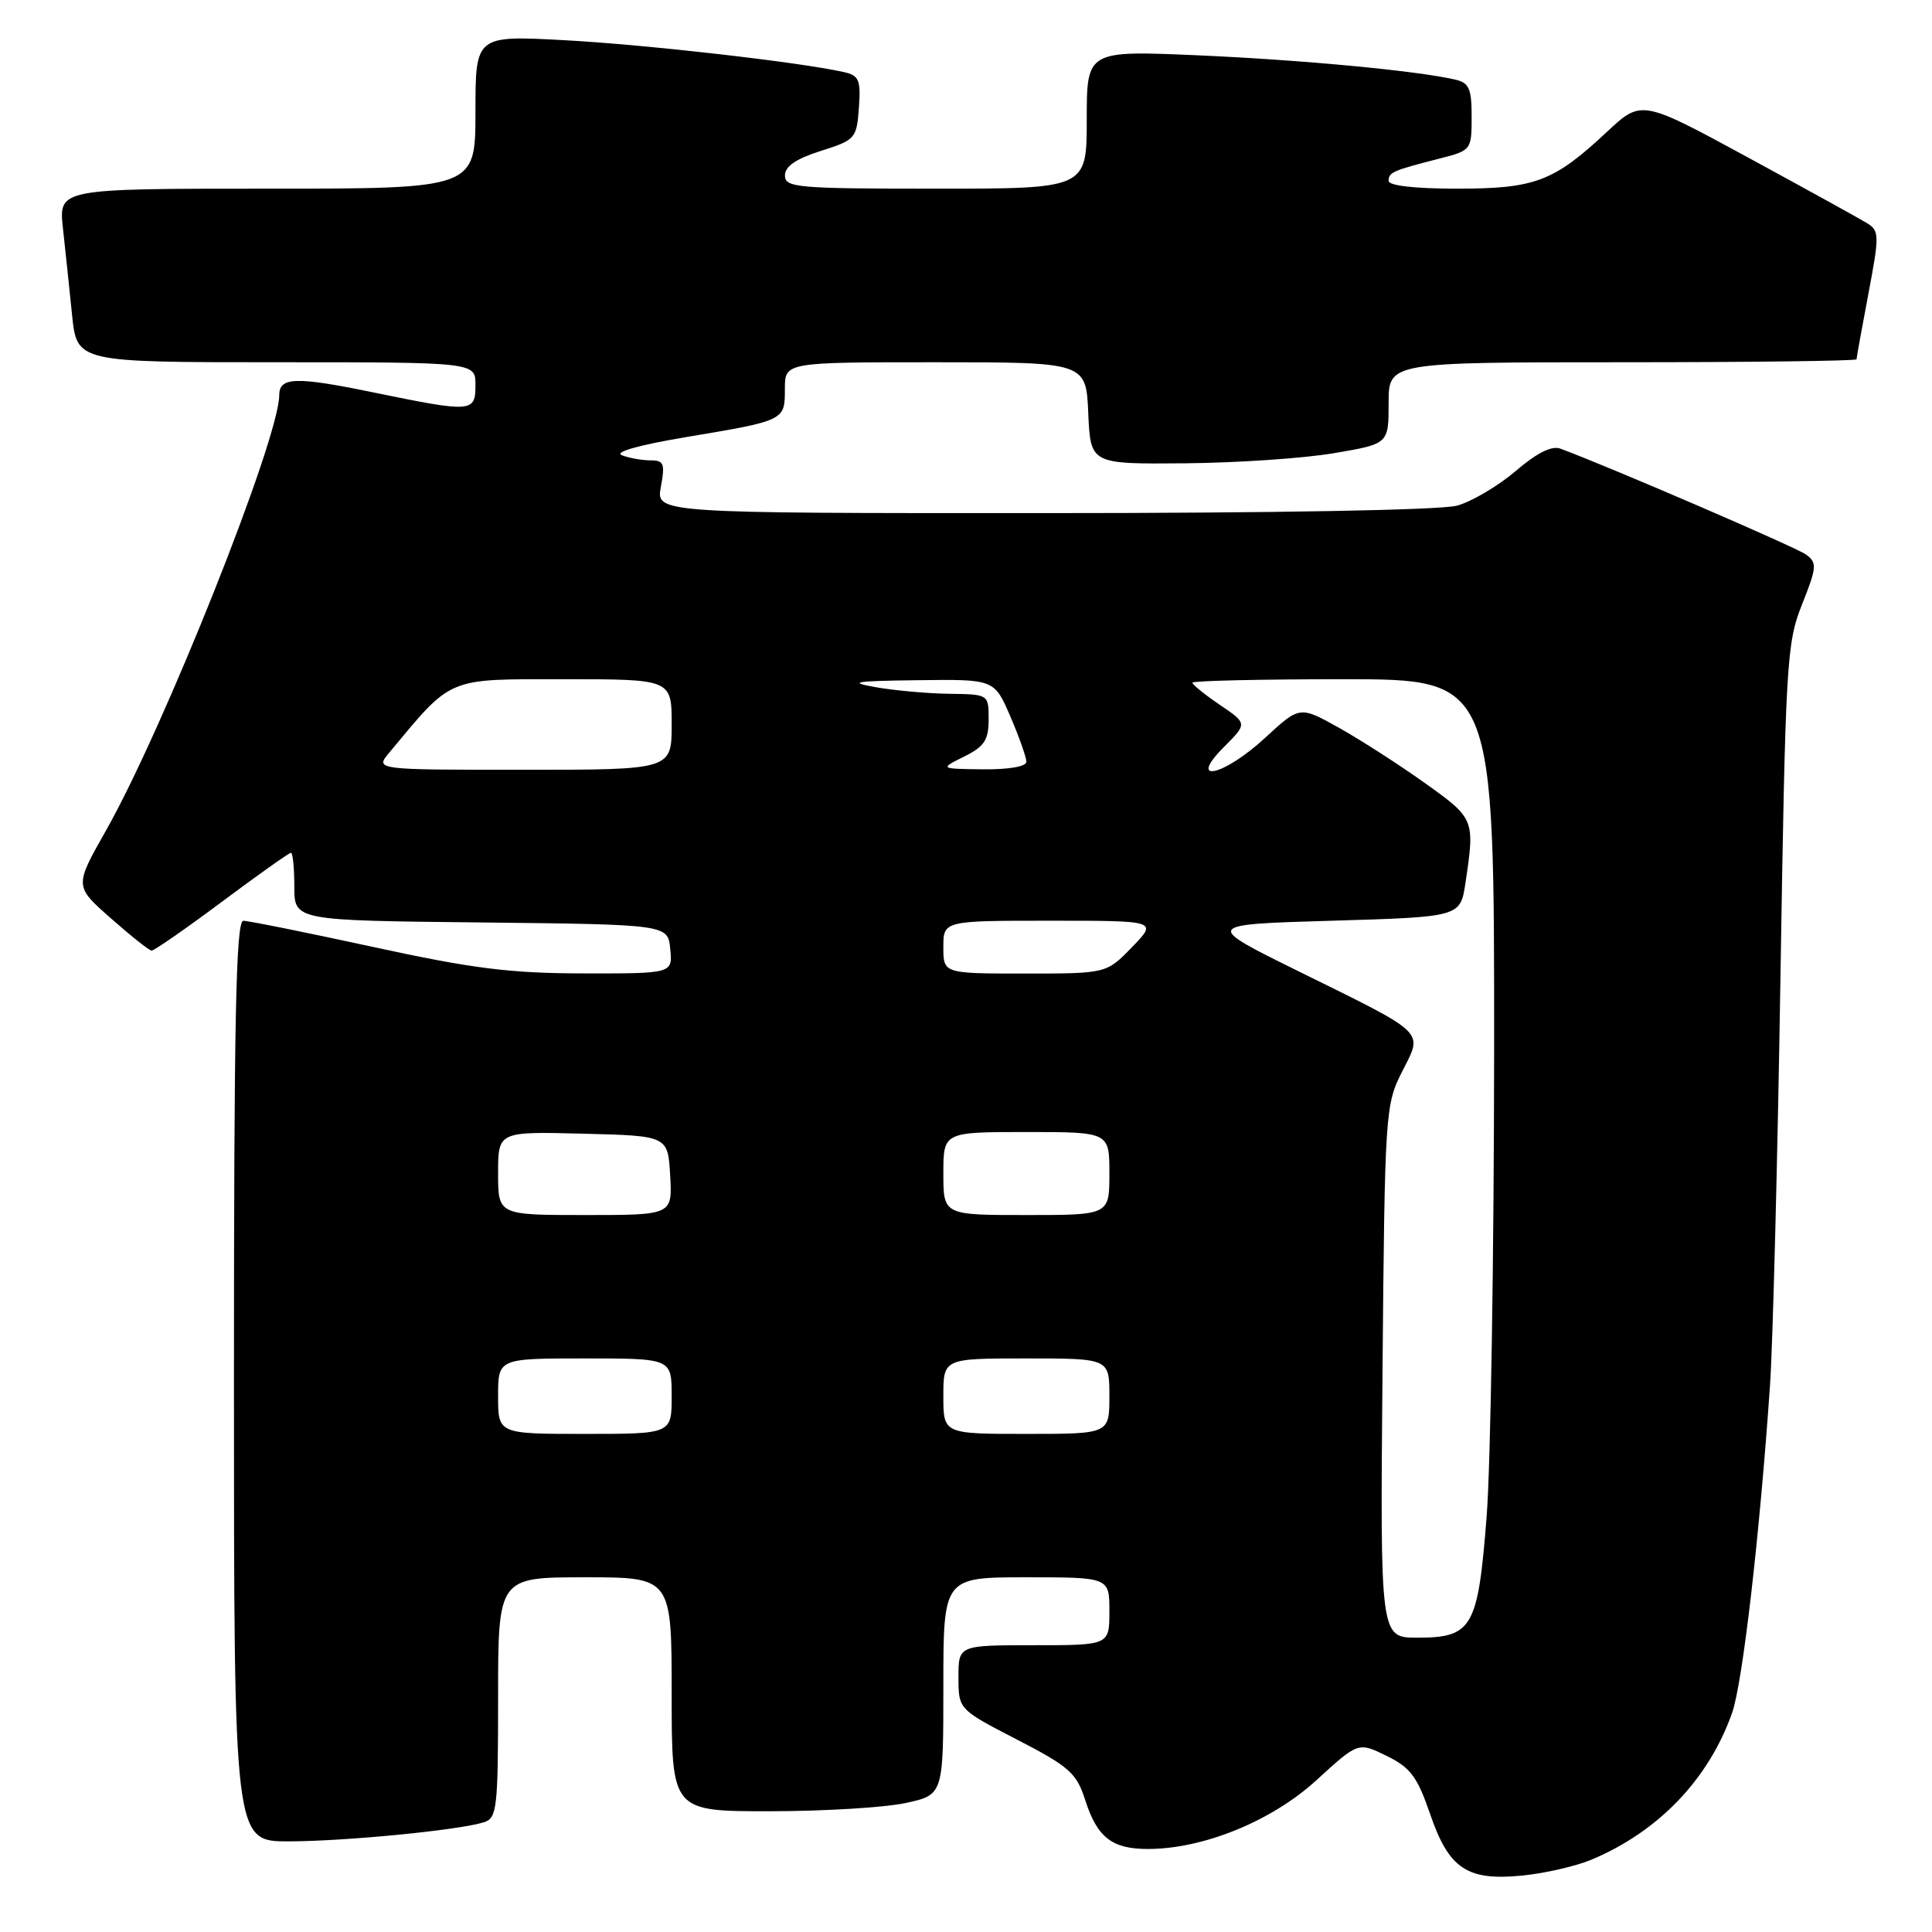 <?xml version="1.0" encoding="UTF-8" standalone="no"?>
<!DOCTYPE svg PUBLIC "-//W3C//DTD SVG 1.1//EN" "http://www.w3.org/Graphics/SVG/1.1/DTD/svg11.dtd" >
<svg xmlns="http://www.w3.org/2000/svg" xmlns:xlink="http://www.w3.org/1999/xlink" version="1.1" viewBox="0 0 256 256">
 <g >
 <path fill="currentColor"
d=" M 210.82 246.44 C 219.72 242.73 226.40 235.78 229.51 226.97 C 230.91 223.01 233.17 203.43 234.54 183.50 C 234.91 178.00 235.54 153.70 235.92 129.50 C 236.59 87.67 236.73 85.23 238.78 80.09 C 240.75 75.13 240.79 74.57 239.31 73.48 C 237.99 72.52 213.42 61.92 206.77 59.45 C 205.62 59.02 203.65 60.00 200.84 62.41 C 198.52 64.39 195.03 66.45 193.07 67.00 C 190.93 67.59 168.99 67.99 138.20 67.99 C 86.91 68.00 86.91 68.00 87.57 64.50 C 88.14 61.43 87.97 61.00 86.19 61.00 C 85.08 61.00 83.37 60.70 82.40 60.32 C 81.33 59.91 84.62 58.98 90.78 57.94 C 104.05 55.72 104.00 55.74 104.00 51.53 C 104.00 48.00 104.00 48.00 123.95 48.00 C 143.91 48.00 143.91 48.00 144.20 54.75 C 144.50 61.50 144.50 61.50 157.00 61.39 C 163.88 61.33 172.76 60.73 176.75 60.05 C 184.00 58.82 184.00 58.82 184.00 53.41 C 184.00 48.00 184.00 48.00 215.00 48.00 C 232.05 48.00 246.00 47.82 246.00 47.61 C 246.00 47.40 246.71 43.49 247.57 38.94 C 249.04 31.17 249.03 30.59 247.41 29.58 C 246.45 28.99 239.33 25.06 231.59 20.85 C 217.50 13.20 217.50 13.20 212.91 17.49 C 205.88 24.06 203.40 25.00 193.05 25.00 C 187.50 25.00 184.00 24.60 184.00 23.97 C 184.00 22.83 184.53 22.60 190.75 21.01 C 194.95 19.94 195.00 19.87 195.00 15.48 C 195.00 11.69 194.67 10.96 192.75 10.53 C 187.53 9.35 172.51 7.94 158.75 7.33 C 144.00 6.69 144.00 6.69 144.00 15.84 C 144.00 25.00 144.00 25.00 124.00 25.00 C 105.62 25.00 104.00 24.86 104.01 23.25 C 104.01 22.04 105.48 21.04 108.76 20.00 C 113.34 18.55 113.51 18.36 113.81 14.28 C 114.07 10.58 113.83 10.00 111.81 9.55 C 105.95 8.23 85.56 5.91 74.85 5.33 C 63.00 4.69 63.00 4.69 63.00 14.85 C 63.00 25.00 63.00 25.00 35.38 25.00 C 7.77 25.00 7.77 25.00 8.34 30.25 C 8.66 33.14 9.20 38.31 9.55 41.75 C 10.20 48.00 10.20 48.00 36.60 48.00 C 63.00 48.00 63.00 48.00 63.00 51.00 C 63.00 54.67 62.59 54.69 49.39 51.98 C 39.19 49.88 37.00 49.95 37.00 52.37 C 37.00 58.11 21.71 96.52 14.02 110.09 C 9.86 117.43 9.86 117.43 14.68 121.67 C 17.33 124.01 19.76 125.94 20.08 125.96 C 20.41 125.98 24.59 123.08 29.39 119.50 C 34.18 115.92 38.31 113.00 38.55 113.00 C 38.80 113.00 39.00 115.02 39.00 117.48 C 39.00 121.97 39.00 121.97 63.75 122.23 C 88.50 122.50 88.50 122.50 88.81 125.75 C 89.13 129.00 89.13 129.00 77.31 128.98 C 67.61 128.97 62.65 128.35 49.50 125.49 C 40.70 123.58 32.94 122.01 32.25 122.01 C 31.26 122.00 31.00 134.86 31.00 183.00 C 31.00 244.00 31.00 244.00 38.25 243.99 C 45.75 243.98 60.81 242.51 64.12 241.46 C 65.86 240.91 66.00 239.66 66.00 224.93 C 66.00 209.00 66.00 209.00 77.50 209.00 C 89.00 209.00 89.00 209.00 89.00 224.50 C 89.00 240.00 89.00 240.00 101.95 240.00 C 109.07 240.00 117.17 239.51 119.95 238.92 C 125.00 237.83 125.00 237.83 125.00 223.42 C 125.00 209.00 125.00 209.00 136.00 209.00 C 147.00 209.00 147.00 209.00 147.00 213.50 C 147.00 218.00 147.00 218.00 137.00 218.00 C 127.00 218.00 127.00 218.00 127.00 222.25 C 127.01 226.50 127.01 226.50 134.75 230.50 C 141.68 234.08 142.64 234.92 143.79 238.50 C 145.38 243.47 147.34 245.00 152.09 245.00 C 159.45 245.00 168.50 241.31 174.43 235.89 C 179.97 230.82 179.97 230.82 183.73 232.66 C 186.89 234.21 187.80 235.42 189.49 240.35 C 192.00 247.67 194.41 249.26 201.82 248.51 C 204.75 248.21 208.80 247.28 210.82 246.44 Z  M 183.19 181.75 C 183.49 147.36 183.56 146.39 185.78 142.01 C 188.56 136.51 189.27 137.19 172.00 128.67 C 159.50 122.50 159.50 122.50 176.50 122.00 C 193.50 121.50 193.50 121.50 194.18 117.00 C 195.44 108.55 195.41 108.47 188.75 103.72 C 185.31 101.27 180.19 97.98 177.36 96.40 C 172.22 93.54 172.22 93.54 167.63 97.77 C 162.09 102.88 157.22 103.93 162.22 98.94 C 165.28 95.87 165.28 95.87 161.64 93.40 C 159.64 92.04 158.00 90.72 158.00 90.46 C 158.00 90.21 167.00 90.00 178.00 90.00 C 198.00 90.00 198.00 90.00 197.98 139.25 C 197.96 166.34 197.52 194.08 196.99 200.91 C 195.84 215.72 195.10 217.00 187.79 217.00 C 182.88 217.00 182.88 217.00 183.19 181.75 Z  M 66.00 185.00 C 66.00 180.00 66.00 180.00 77.50 180.00 C 89.00 180.00 89.00 180.00 89.00 185.00 C 89.00 190.00 89.00 190.00 77.50 190.00 C 66.00 190.00 66.00 190.00 66.00 185.00 Z  M 125.00 185.00 C 125.00 180.00 125.00 180.00 136.00 180.00 C 147.00 180.00 147.00 180.00 147.00 185.00 C 147.00 190.00 147.00 190.00 136.00 190.00 C 125.00 190.00 125.00 190.00 125.00 185.00 Z  M 66.00 155.47 C 66.00 149.93 66.00 149.93 77.25 150.22 C 88.50 150.50 88.50 150.50 88.80 155.75 C 89.10 161.00 89.10 161.00 77.55 161.00 C 66.00 161.00 66.00 161.00 66.00 155.47 Z  M 125.00 155.50 C 125.00 150.00 125.00 150.00 136.00 150.00 C 147.00 150.00 147.00 150.00 147.00 155.50 C 147.00 161.00 147.00 161.00 136.00 161.00 C 125.00 161.00 125.00 161.00 125.00 155.50 Z  M 125.00 125.50 C 125.00 122.00 125.00 122.00 139.20 122.00 C 153.39 122.00 153.39 122.00 150.00 125.50 C 146.61 129.00 146.61 129.00 135.80 129.00 C 125.00 129.00 125.00 129.00 125.00 125.50 Z  M 51.56 99.75 C 60.00 89.61 59.07 90.00 74.70 90.00 C 89.00 90.00 89.00 90.00 89.00 96.00 C 89.00 102.00 89.00 102.00 69.35 102.00 C 49.69 102.00 49.69 102.00 51.56 99.75 Z  M 127.75 100.25 C 130.44 98.92 131.00 98.06 131.00 95.32 C 131.00 92.00 131.00 92.00 125.75 91.93 C 122.86 91.89 118.47 91.49 116.00 91.05 C 112.27 90.39 113.23 90.23 121.63 90.13 C 131.75 90.00 131.75 90.00 133.88 94.94 C 135.04 97.65 136.00 100.35 136.00 100.94 C 136.00 101.57 133.69 101.97 130.25 101.94 C 124.50 101.87 124.50 101.87 127.75 100.25 Z "/>
</g>
</svg>
